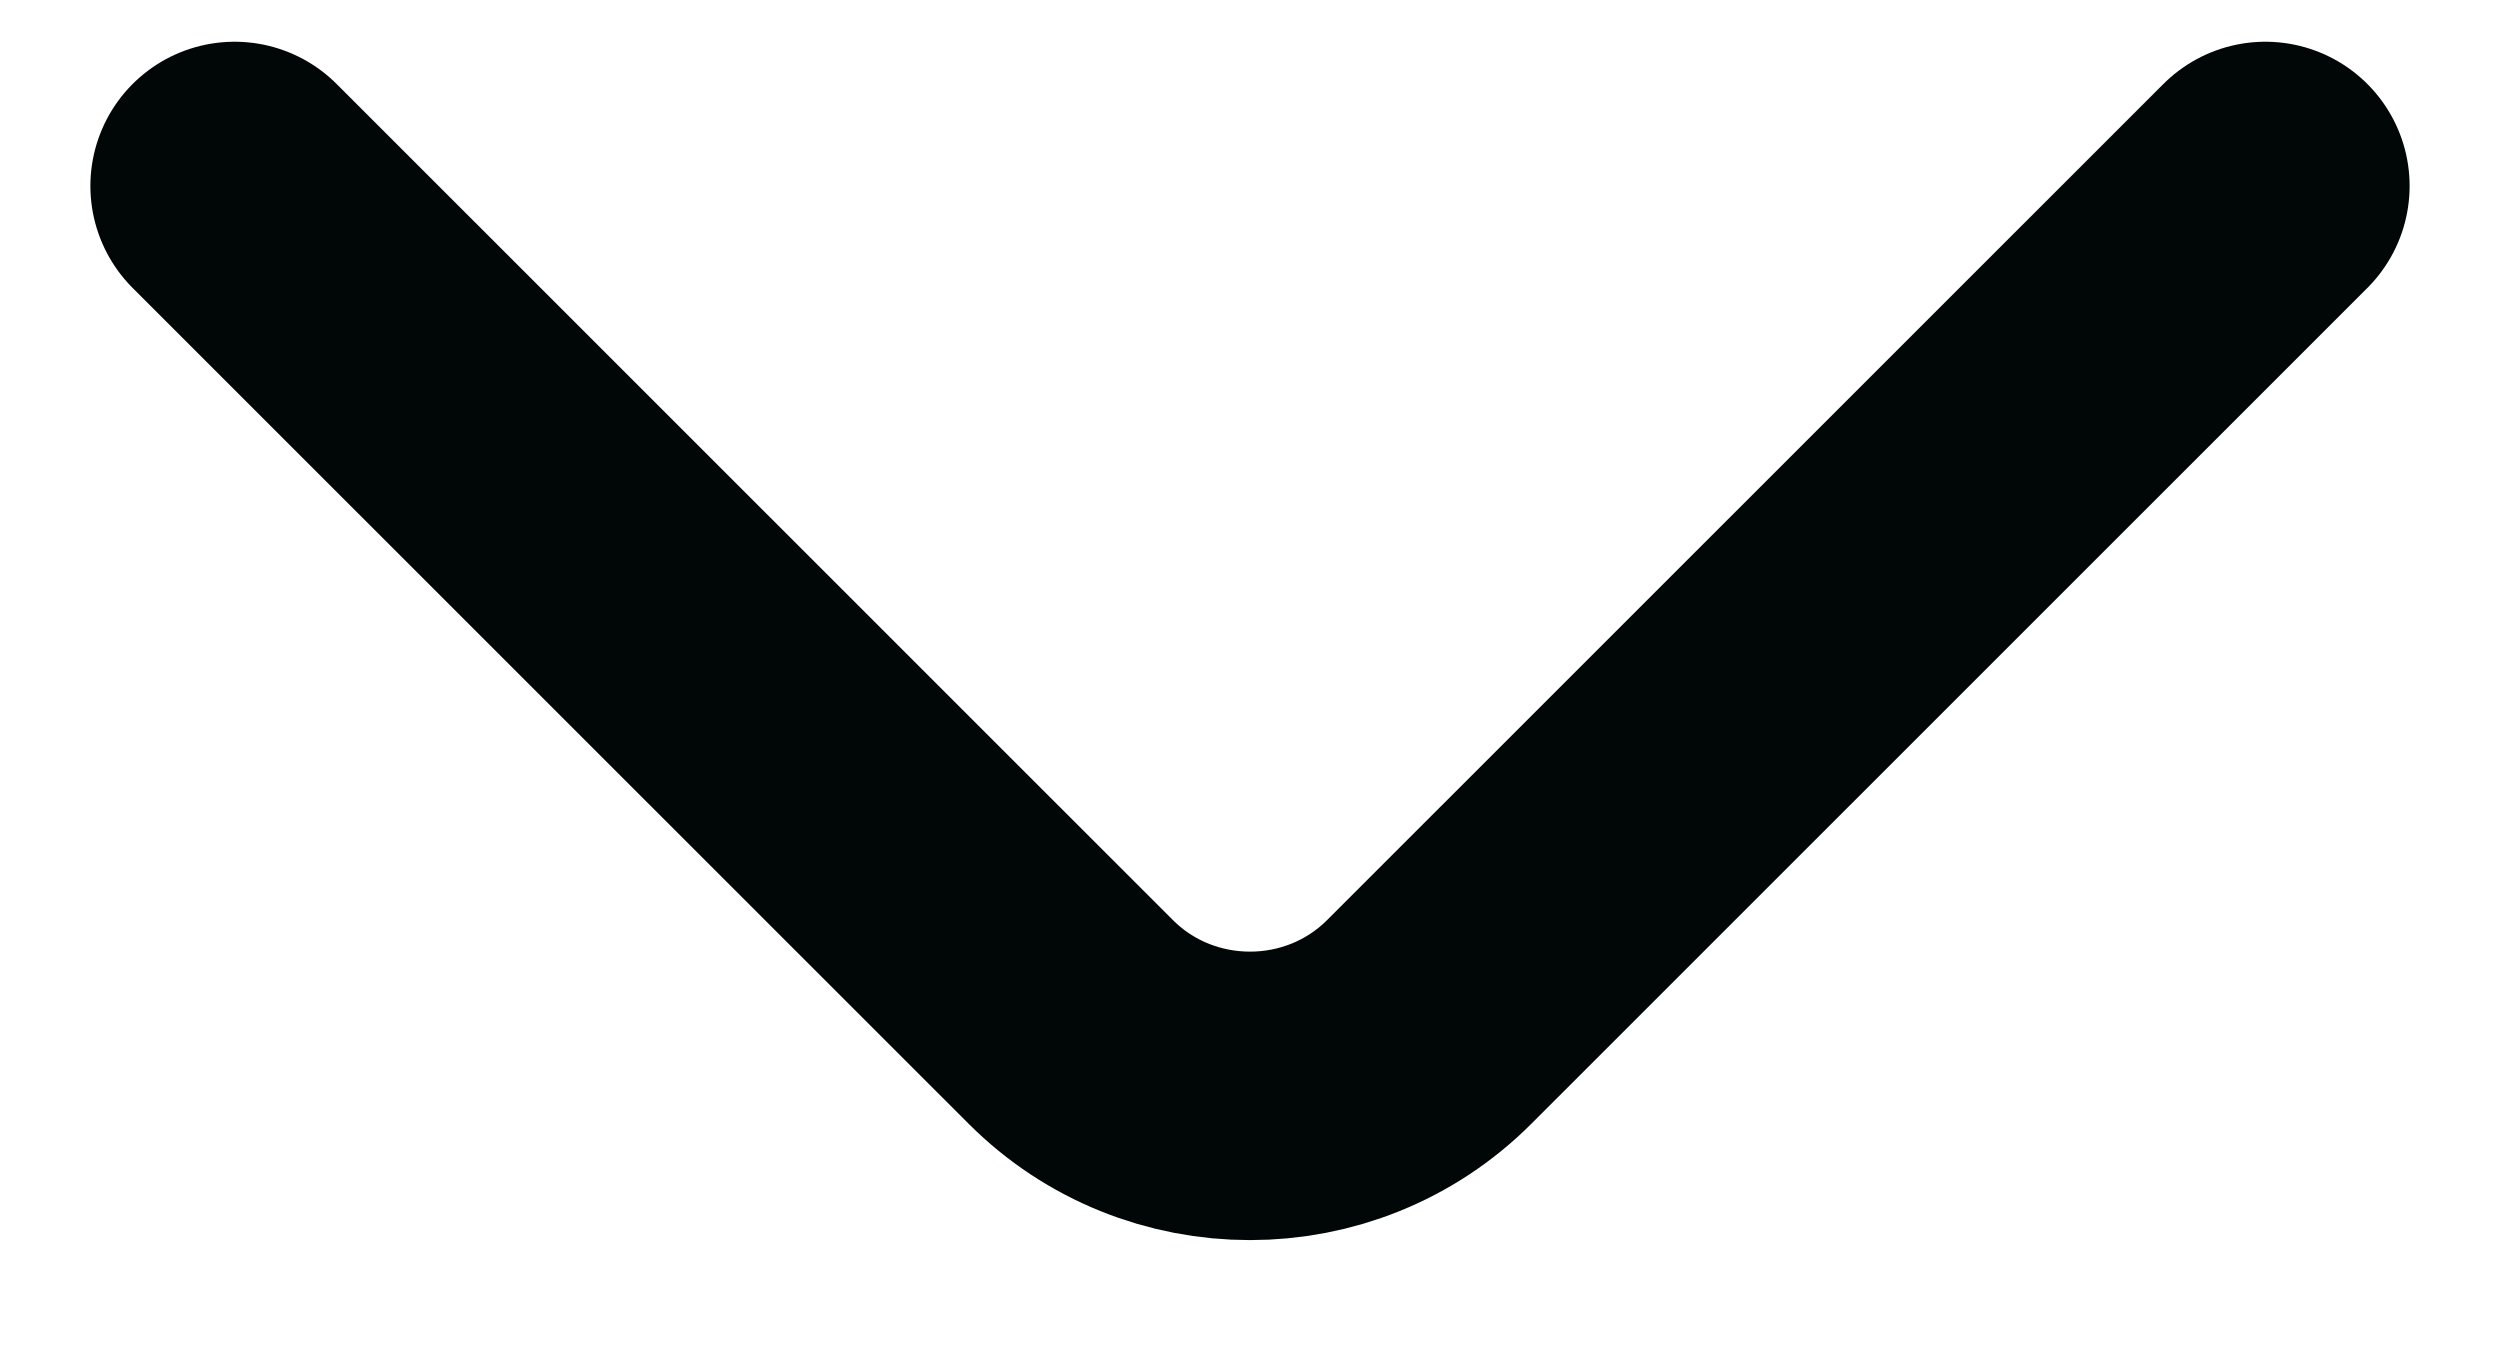 <svg width="13" height="7" viewBox="0 0 13 7" fill="none" xmlns="http://www.w3.org/2000/svg">
<path d="M11.78 0.967L7.433 5.313C6.92 5.827 6.08 5.827 5.567 5.313L1.22 0.967" stroke="#000706" stroke-width="1.5" stroke-miterlimit="10" stroke-linecap="round" stroke-linejoin="round"/>
</svg>
